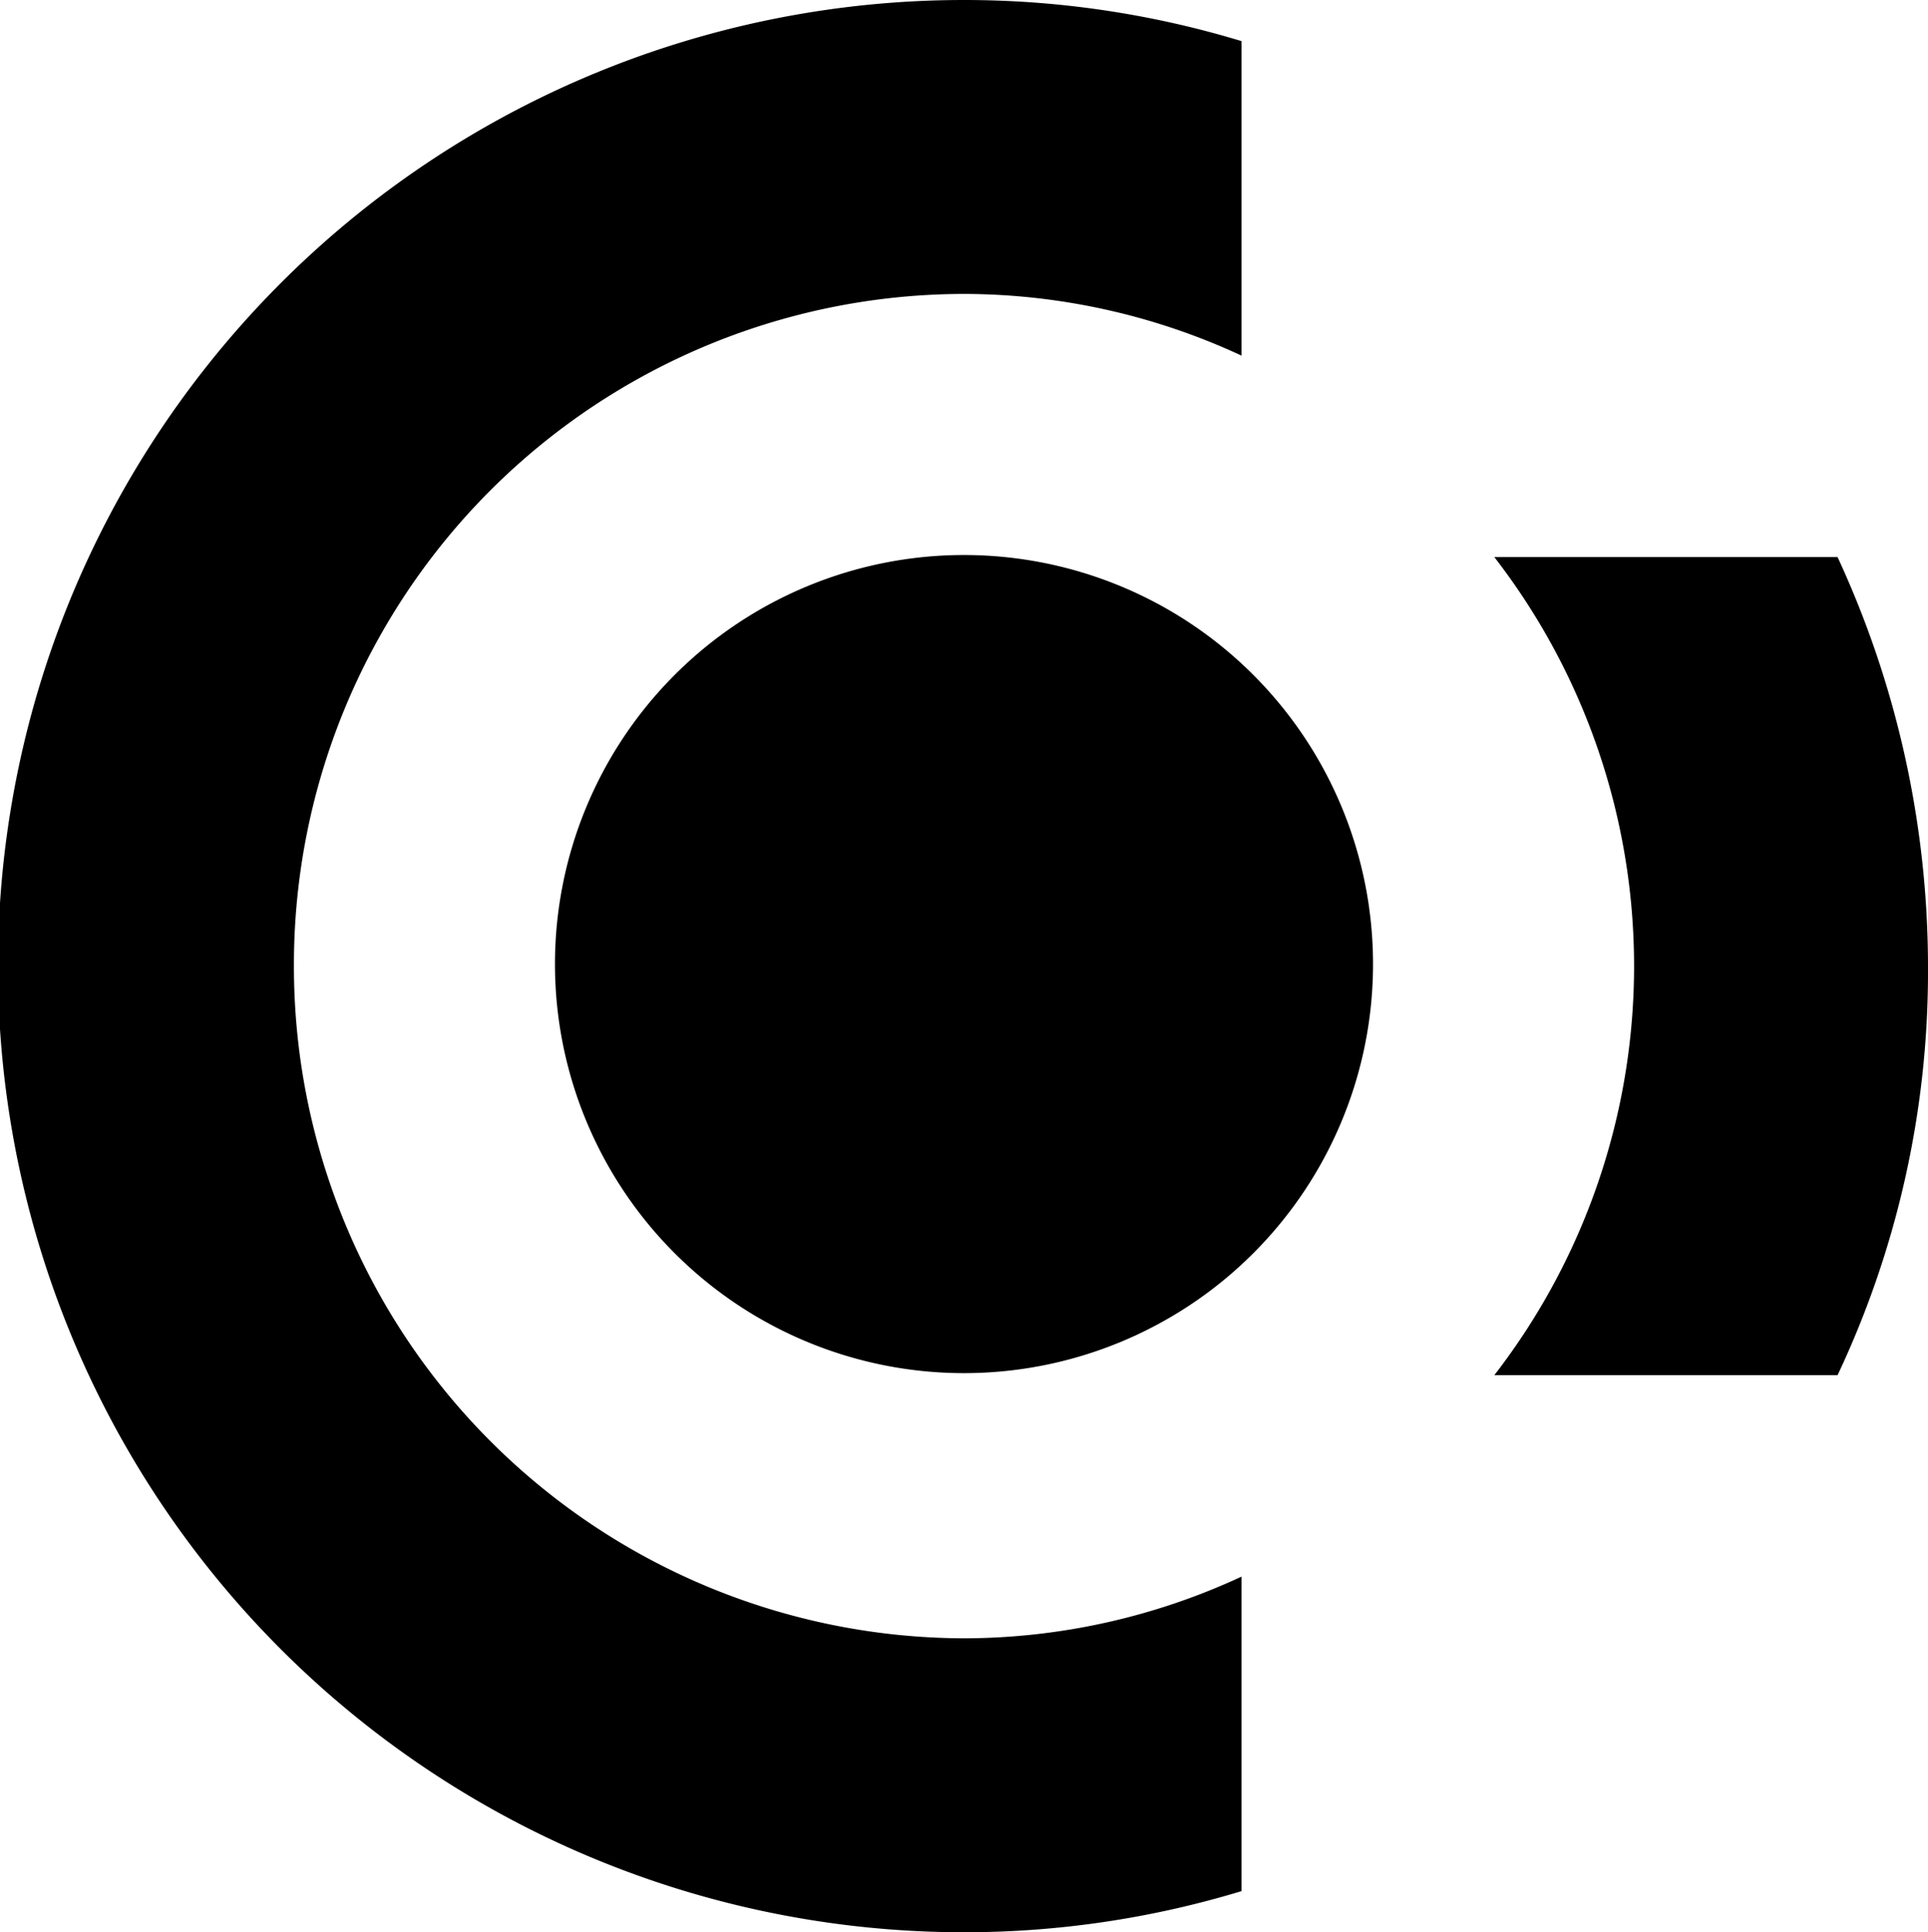 <svg xmlns="http://www.w3.org/2000/svg" viewBox="0 0 93.8 94"><g id="fa8423d7-c29d-4e12-a0d6-a429c68f4929" data-name="Lag 2"><g id="e49938fb-3951-4bc2-9ac2-164490226303" data-name="Lag 1"><path d="M89.4,66.9H72.7a32.52,32.52,0,0,0,0-39.8H89.4A47.48,47.48,0,0,1,93.8,47,46,46,0,0,1,89.4,66.9Z"/><path d="M46.9,66.8A19.9,19.9,0,1,0,27,46.9,19.9,19.9,0,0,0,46.9,66.8Z"/><path d="M14.3,47A32.69,32.69,0,0,0,46.9,79.7a32.14,32.14,0,0,0,13.5-3V92a46.42,46.42,0,0,1-13.5,2,47,47,0,0,1,0-94A46.42,46.42,0,0,1,60.4,2V17.3a32.14,32.14,0,0,0-13.5-3A32.63,32.63,0,0,0,14.3,47Z"/></g></g></svg>